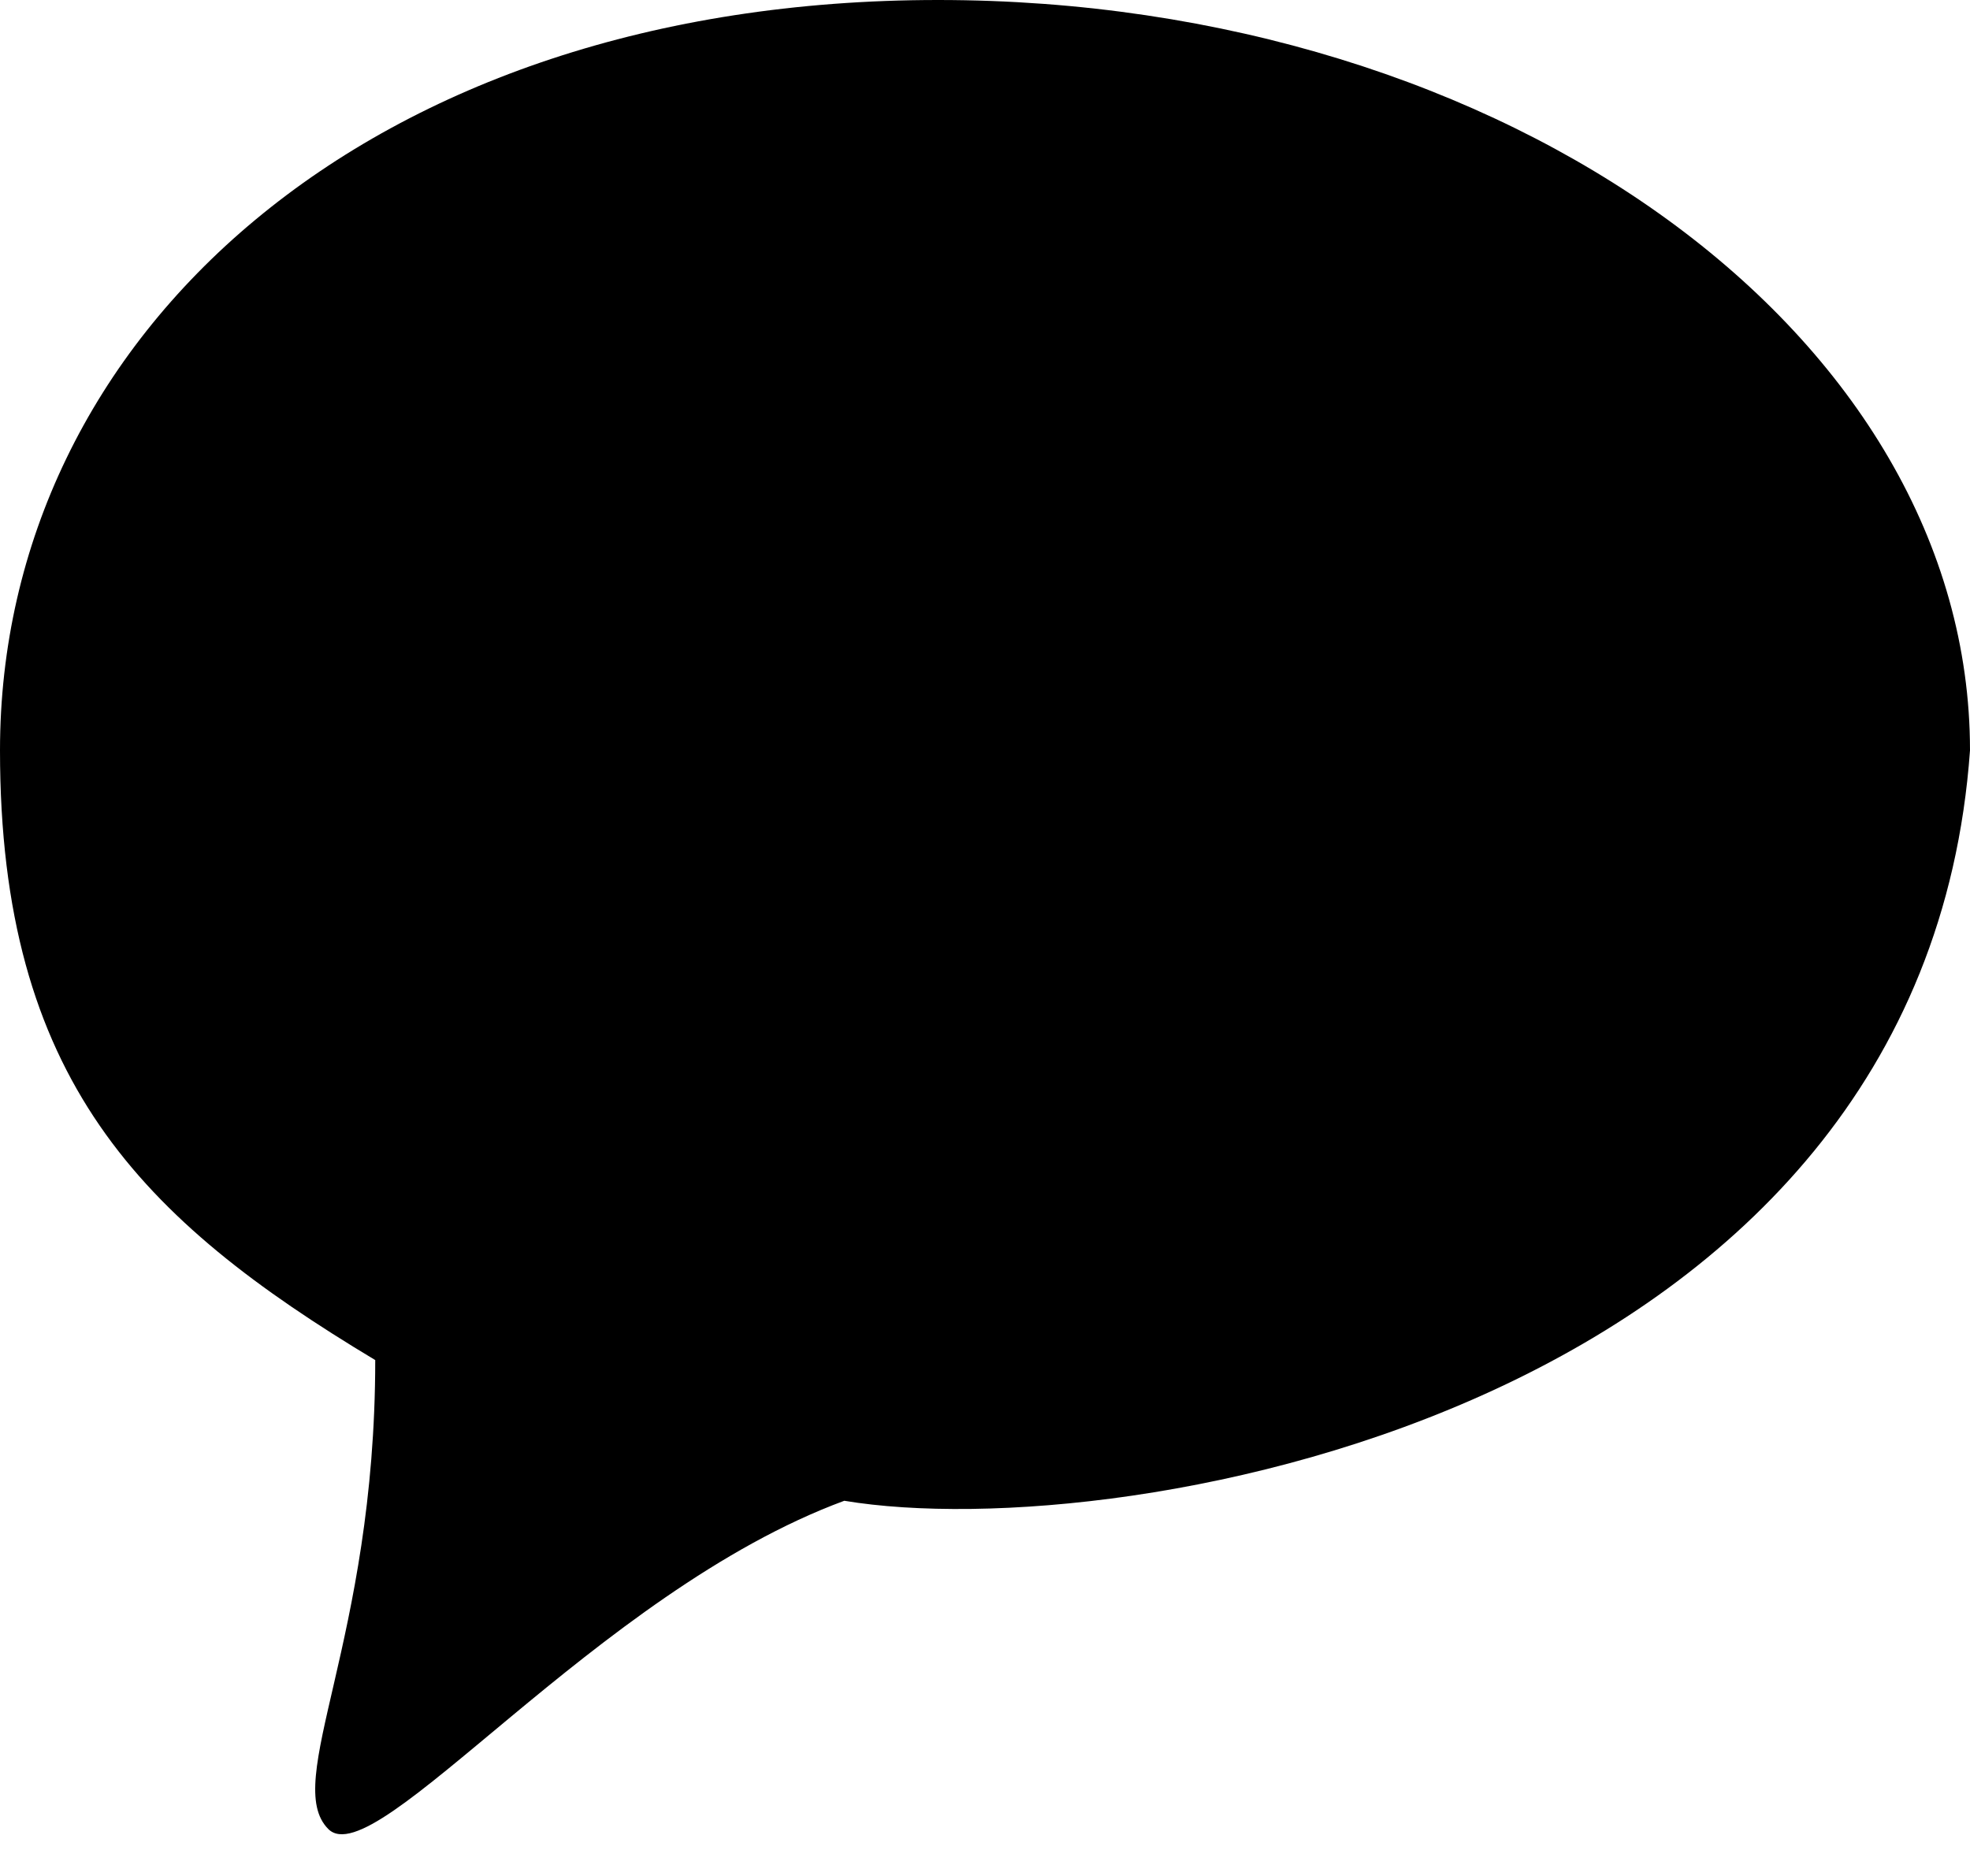<svg width="21" height="20" viewBox="0 0 21 20" fill="none" xmlns="http://www.w3.org/2000/svg">
<path id="Ellipse 14" d="M21 8C20.5 15 12 16.5 9 16C6.356 16.975 4 20 3.5 19.5C3 19 4 17.5 4 14.5C1.5 13 0 11.5 0 8C0 3.582 3.925 0 10 0C16.075 0 21 3.582 21 8Z" fill="black"/>
</svg>
